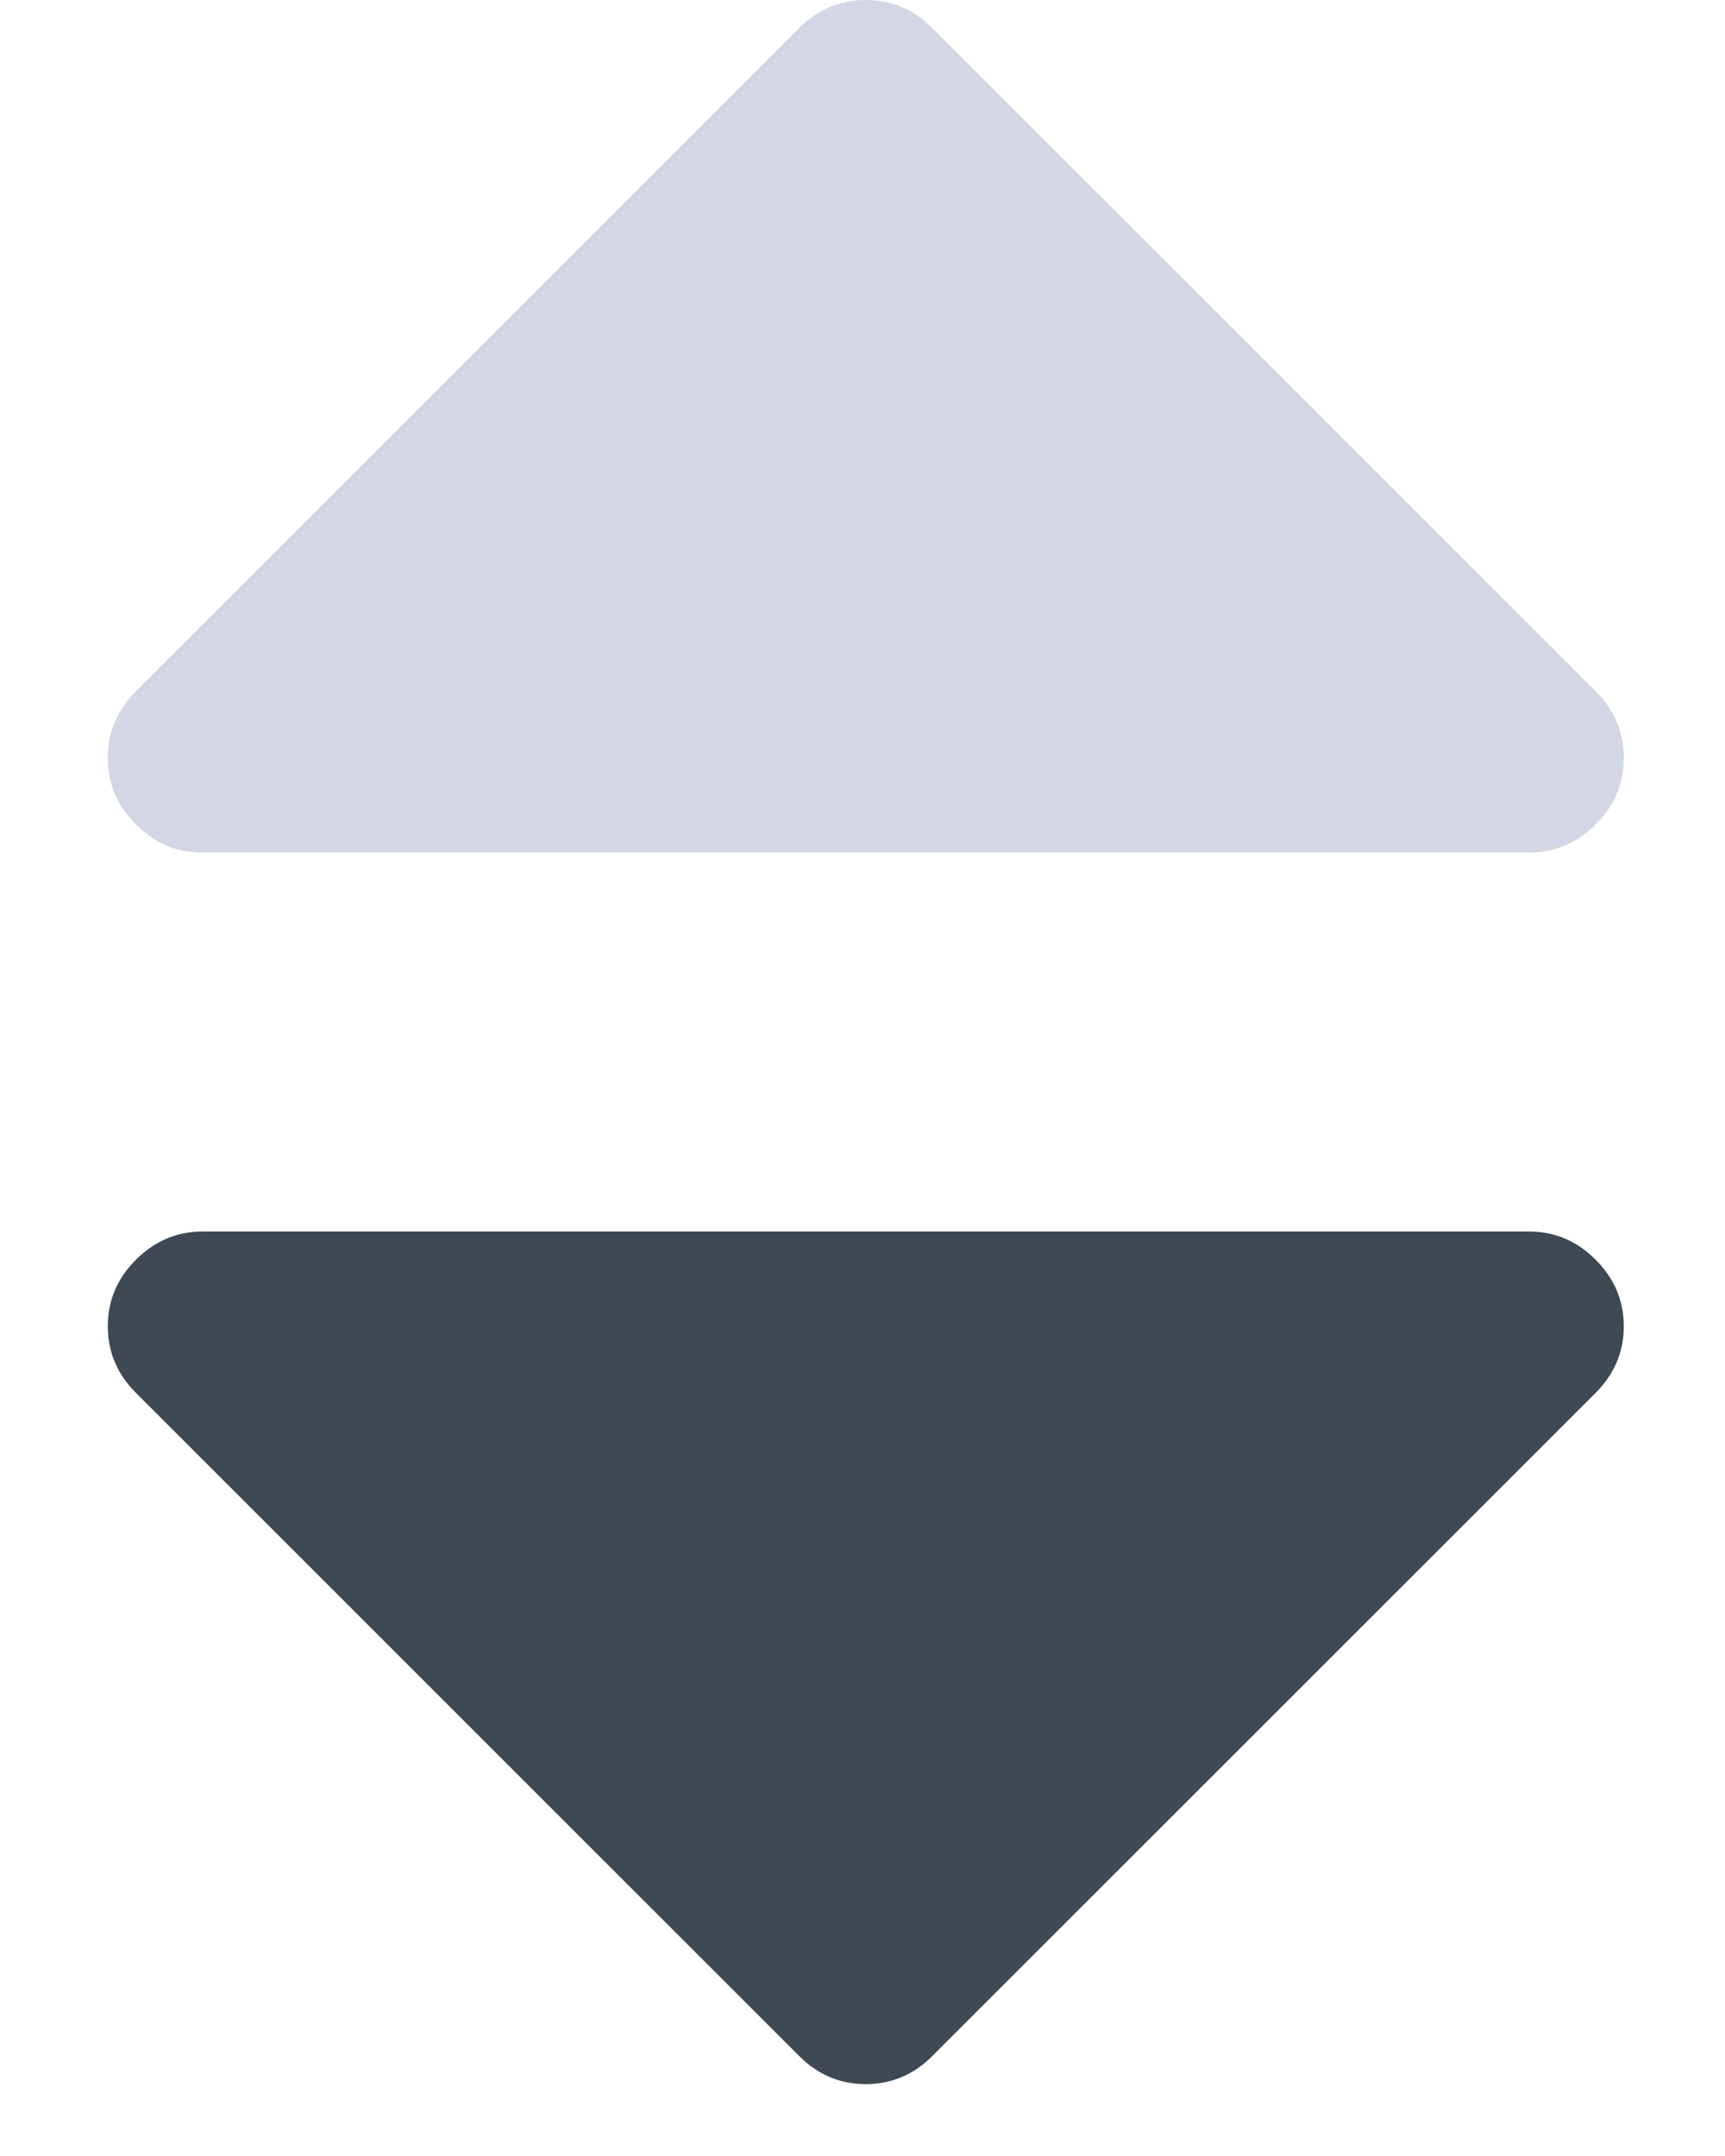 <svg width="12" height="15" viewBox="0 0 12 15" fill="none" xmlns="http://www.w3.org/2000/svg">
<path d="M1.409 5.932H10.636C10.815 5.932 10.969 5.867 11.1 5.736C11.23 5.606 11.296 5.451 11.296 5.273C11.296 5.094 11.23 4.94 11.1 4.809L6.486 0.196C6.356 0.065 6.201 0 6.023 0C5.844 0 5.69 0.065 5.559 0.196L0.946 4.809C0.815 4.94 0.75 5.094 0.75 5.273C0.75 5.451 0.815 5.606 0.946 5.736C1.076 5.867 1.231 5.932 1.409 5.932Z" fill="#D3D6E4"/>
<path d="M10.636 8.568H1.409C1.231 8.568 1.076 8.634 0.946 8.764C0.815 8.894 0.75 9.049 0.75 9.227C0.75 9.406 0.815 9.56 0.946 9.691L5.559 14.304C5.69 14.435 5.844 14.5 6.023 14.5C6.201 14.5 6.356 14.435 6.486 14.304L11.1 9.691C11.23 9.56 11.296 9.406 11.296 9.227C11.296 9.049 11.23 8.894 11.1 8.764C10.969 8.633 10.815 8.568 10.636 8.568Z" fill="#3E4954"/>
</svg>
